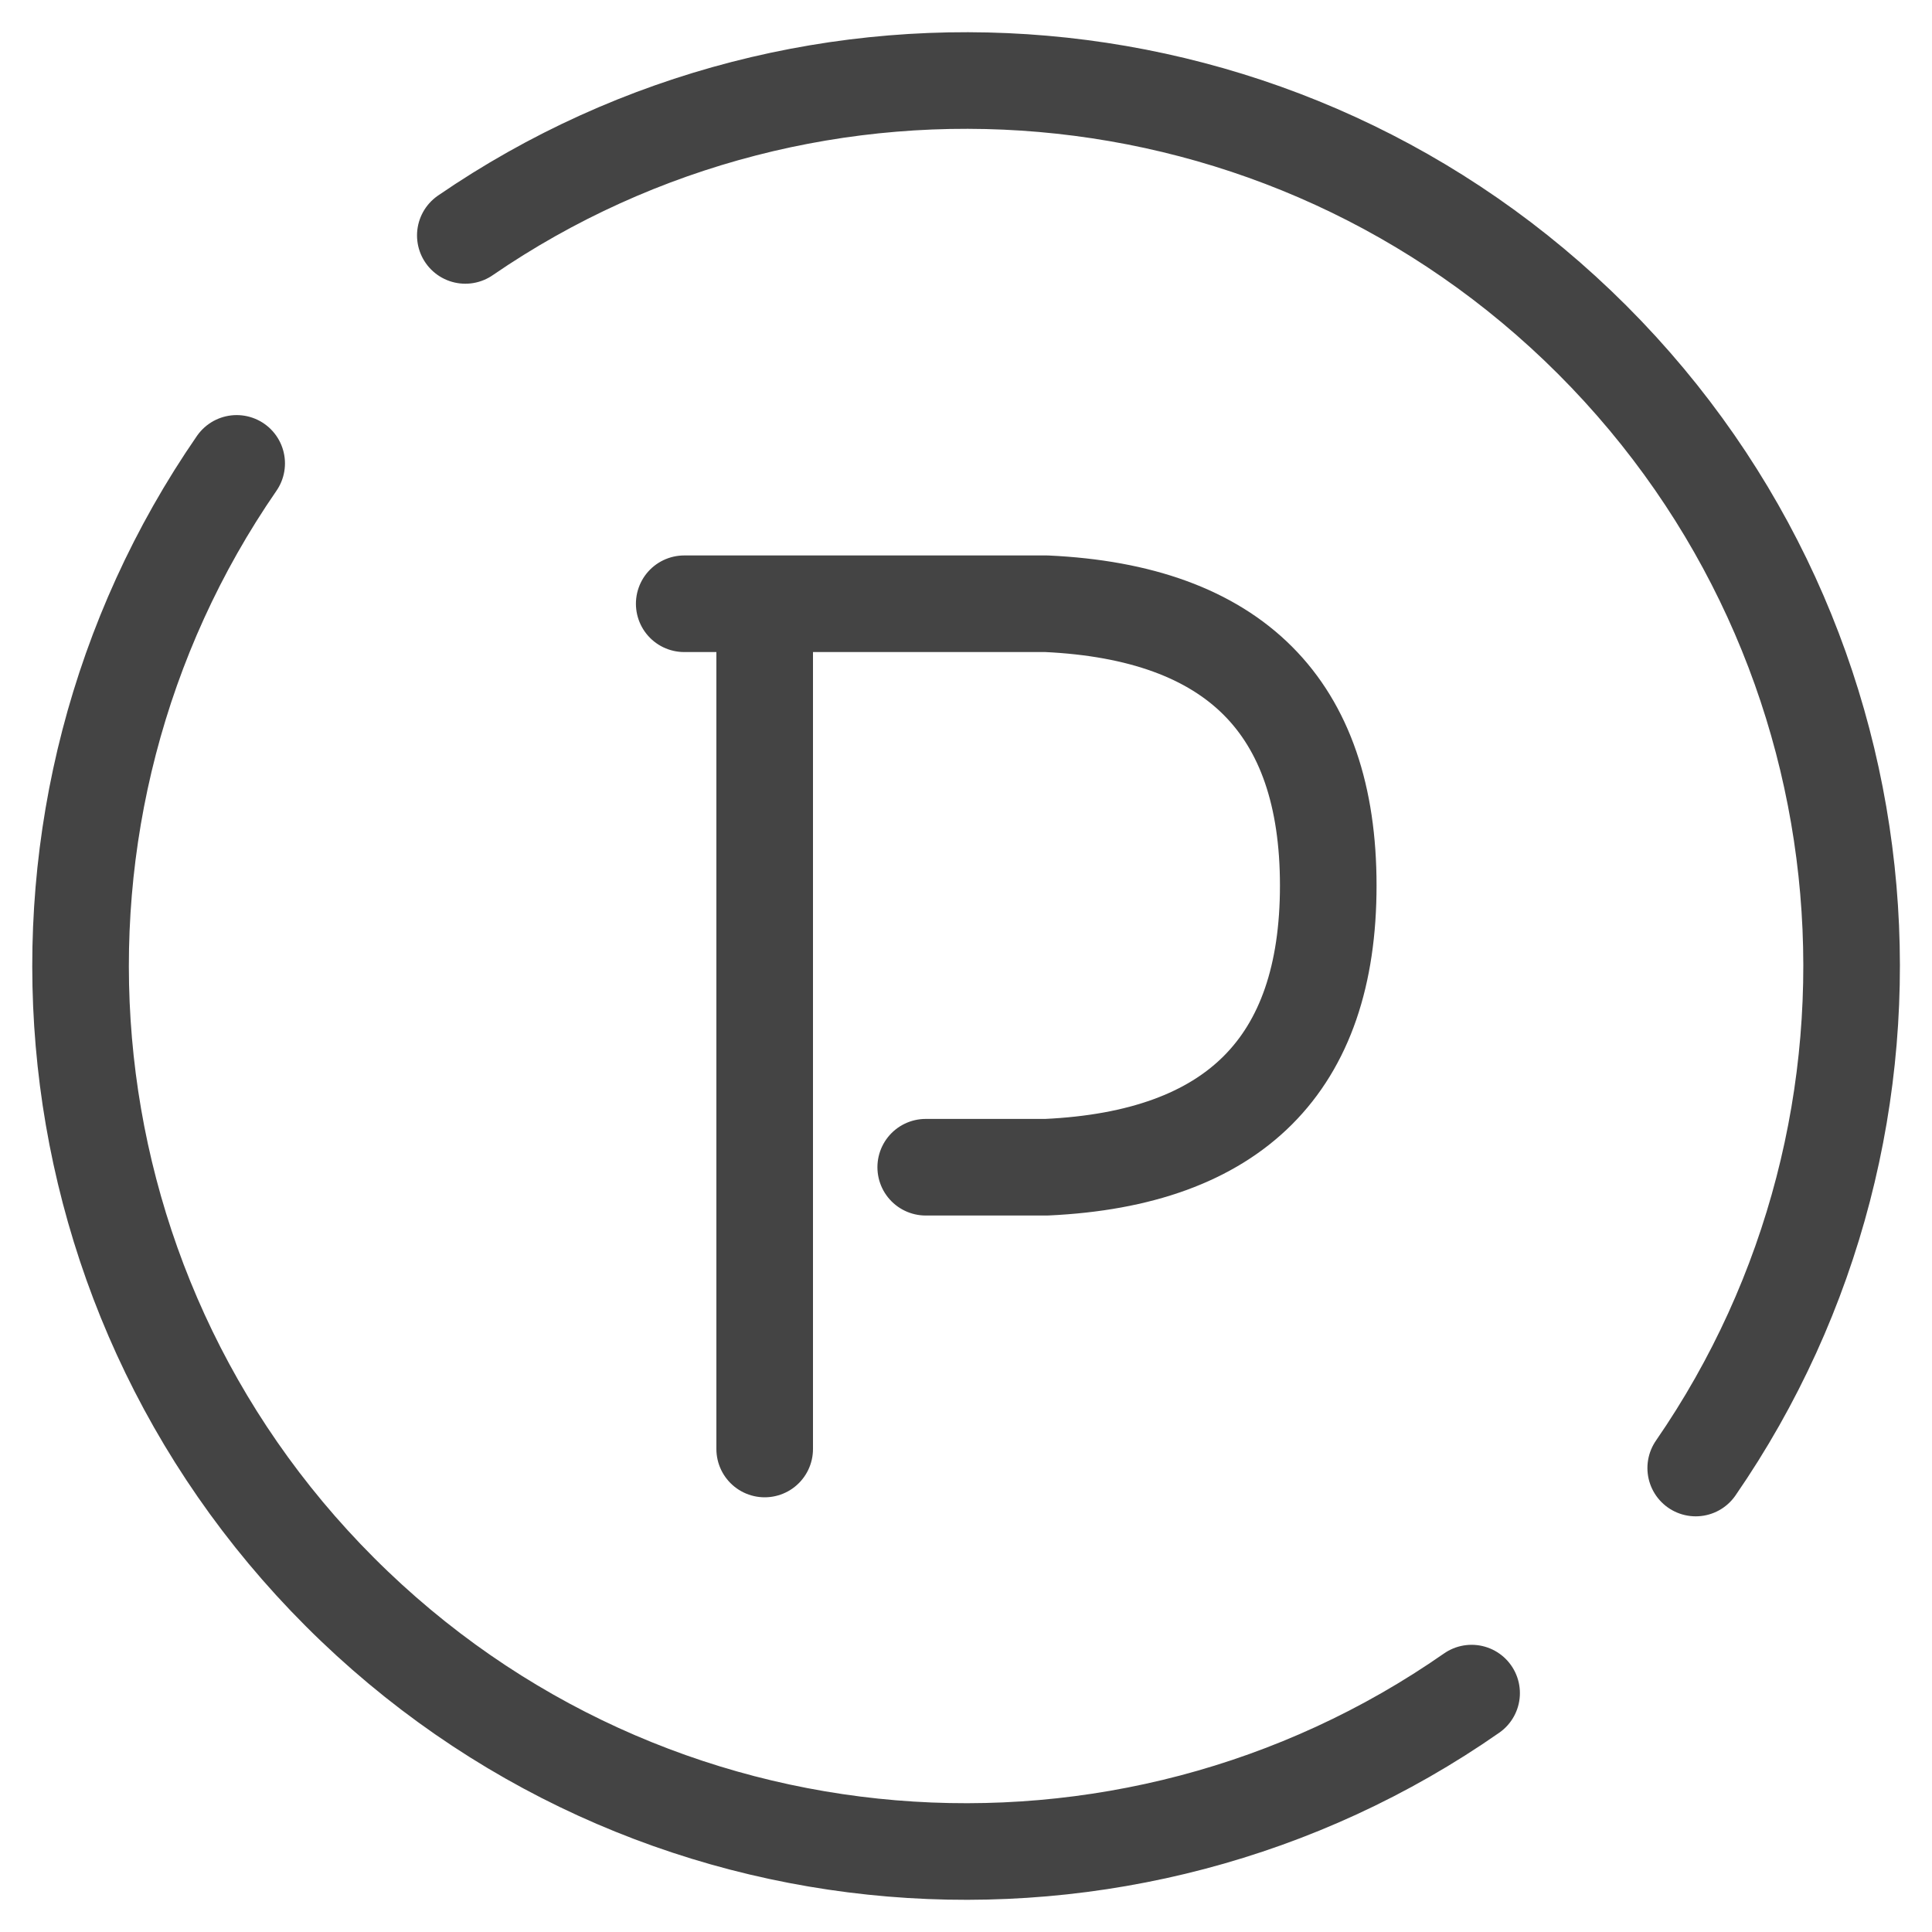 <svg xmlns="http://www.w3.org/2000/svg" width="20" height="20" viewBox="0 0 20 20">
    <g fill="none" fill-rule="evenodd" stroke="#444" stroke-linecap="round">
        <path d="M2.45 4.797C-.016 8.37.34 13.302 3.519 16.481c3.189 3.19 8.141 3.538 11.715 1.046m2.32-2.33c2.464-3.571 2.106-8.501-1.071-11.679C13.308.345 8.388-.015 4.817 2.437"/>
        <path stroke-linejoin="round" d="M7.083 6.25h3.75c1.945.09 2.917 1.063 2.917 2.917 0 1.854-.972 2.826-2.917 2.916h-1.25M7.916 15V6.666"/>
    </g>
</svg>
